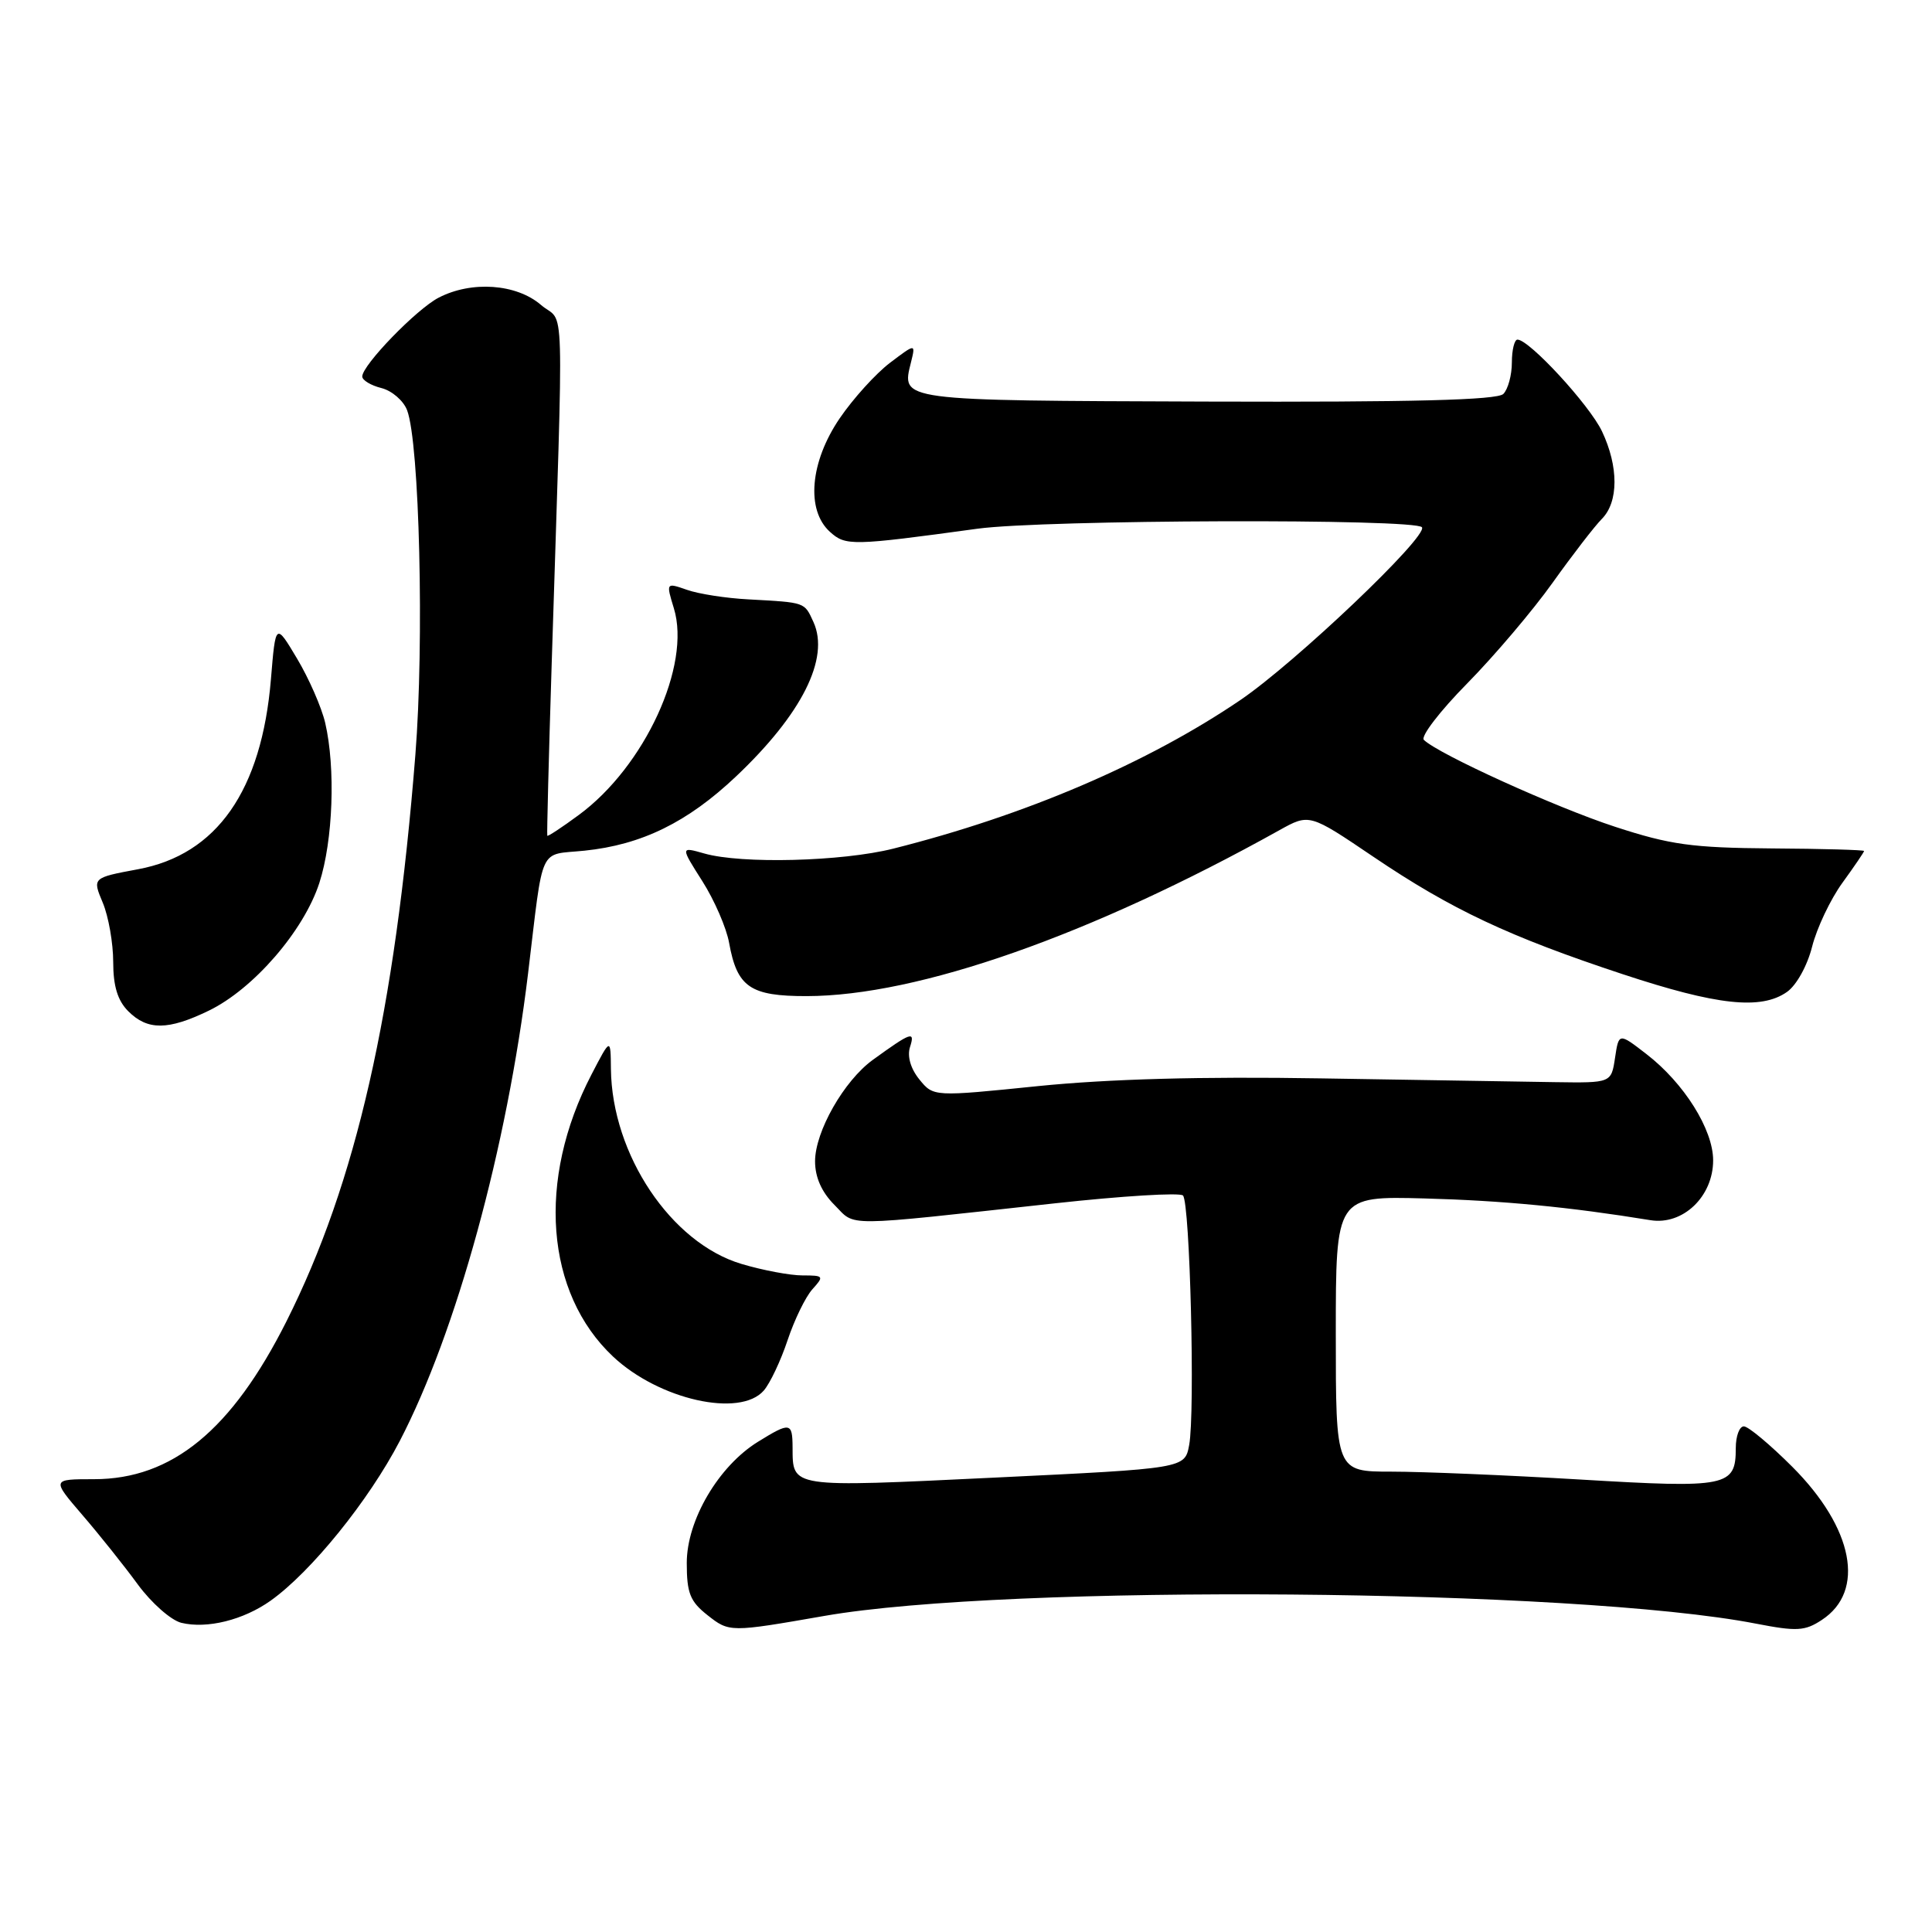 <?xml version="1.0" encoding="UTF-8" standalone="no"?>
<!DOCTYPE svg PUBLIC "-//W3C//DTD SVG 1.1//EN" "http://www.w3.org/Graphics/SVG/1.1/DTD/svg11.dtd" >
<svg xmlns="http://www.w3.org/2000/svg" xmlns:xlink="http://www.w3.org/1999/xlink" version="1.1" viewBox="0 0 256 256">
 <g >
 <path fill="currentColor"
d=" M 35.87 212.09 C 41.23 208.27 48.86 198.84 52.97 190.94 C 60.47 176.52 67.18 152.06 69.97 129.00 C 72.06 111.68 71.29 113.35 77.44 112.72 C 85.03 111.94 91.10 108.96 97.52 102.89 C 106.25 94.63 109.97 87.23 107.79 82.43 C 106.57 79.76 106.78 79.84 99.17 79.42 C 96.23 79.27 92.57 78.70 91.04 78.16 C 88.25 77.19 88.25 77.19 89.29 80.60 C 91.61 88.14 85.43 101.57 76.69 107.99 C 74.47 109.63 72.58 110.87 72.52 110.74 C 72.45 110.61 72.71 100.38 73.10 88.00 C 74.70 37.25 74.88 43.15 71.69 40.41 C 68.43 37.60 62.49 37.18 58.13 39.44 C 55.20 40.95 48.00 48.38 48.00 49.89 C 48.00 50.38 49.14 51.07 50.54 51.42 C 51.93 51.77 53.46 53.09 53.94 54.35 C 55.59 58.67 56.22 85.14 55.04 100.00 C 52.33 134.14 47.19 156.72 37.95 175.10 C 30.70 189.51 22.79 196.00 12.46 196.00 C 6.84 196.00 6.84 196.00 10.92 200.75 C 13.17 203.36 16.48 207.51 18.27 209.96 C 20.07 212.41 22.66 214.69 24.02 215.03 C 27.43 215.86 32.26 214.66 35.87 212.09 Z  M 109.22 214.12 C 133.56 209.86 208.66 210.48 232.67 215.14 C 238.08 216.19 239.16 216.13 241.40 214.65 C 247.22 210.84 245.61 202.48 237.48 194.35 C 234.54 191.41 231.65 189.00 231.07 189.00 C 230.48 189.00 230.00 190.29 230.00 191.88 C 230.00 196.99 228.90 197.21 209.47 196.05 C 199.74 195.47 188.45 195.00 184.39 195.00 C 177.00 195.00 177.00 195.00 177.00 176.74 C 177.00 158.49 177.00 158.49 188.75 158.80 C 199.10 159.08 207.95 159.93 218.69 161.68 C 222.99 162.38 227.00 158.55 227.00 153.75 C 227.00 149.66 223.14 143.51 218.16 139.67 C 214.50 136.84 214.50 136.84 214.00 140.17 C 213.50 143.50 213.50 143.50 206.00 143.39 C 201.88 143.33 187.93 143.10 175.00 142.89 C 159.24 142.63 146.92 142.97 137.59 143.91 C 123.69 145.33 123.69 145.33 121.82 143.03 C 120.66 141.60 120.19 139.96 120.58 138.74 C 121.28 136.56 120.76 136.74 115.65 140.44 C 111.83 143.21 108.00 149.94 108.00 153.88 C 108.00 156.00 108.88 157.97 110.57 159.66 C 113.47 162.56 111.13 162.58 139.75 159.45 C 148.69 158.47 156.34 158.00 156.75 158.41 C 157.68 159.34 158.37 187.21 157.57 191.48 C 156.99 194.58 156.99 194.58 131.80 195.79 C 104.50 197.10 105.05 197.18 105.02 191.75 C 105.00 188.46 104.69 188.41 100.44 191.04 C 95.21 194.27 91.00 201.43 91.00 207.10 C 91.00 211.10 91.44 212.20 93.75 214.02 C 96.64 216.30 96.73 216.30 109.22 214.12 Z  M 101.21 184.25 C 102.04 183.29 103.46 180.29 104.36 177.58 C 105.26 174.88 106.74 171.84 107.65 170.83 C 109.22 169.09 109.16 169.00 106.34 169.00 C 104.70 169.00 101.07 168.32 98.26 167.48 C 88.93 164.71 81.08 152.99 80.95 141.64 C 80.91 137.50 80.91 137.50 78.38 142.37 C 71.11 156.34 72.26 171.32 81.24 179.76 C 87.32 185.47 98.06 187.88 101.21 184.25 Z  M 27.66 133.92 C 33.59 131.05 40.26 123.34 42.32 116.98 C 44.13 111.37 44.48 101.77 43.09 95.78 C 42.61 93.73 40.94 89.91 39.37 87.28 C 36.52 82.50 36.52 82.50 35.90 90.00 C 34.67 104.76 28.74 113.24 18.29 115.18 C 12.23 116.31 12.23 116.31 13.62 119.62 C 14.38 121.44 15.00 124.98 15.00 127.47 C 15.00 130.67 15.59 132.59 17.00 134.00 C 19.55 136.55 22.28 136.53 27.66 133.92 Z  M 236.78 131.44 C 238.04 130.56 239.48 127.96 240.12 125.42 C 240.74 122.97 242.54 119.17 244.12 116.99 C 245.71 114.80 247.00 112.90 247.00 112.76 C 247.00 112.62 241.49 112.46 234.75 112.42 C 224.21 112.34 221.31 111.94 214.00 109.55 C 206.15 106.99 190.61 99.93 188.67 98.04 C 188.21 97.60 190.79 94.23 194.41 90.56 C 198.02 86.89 203.12 80.88 205.74 77.20 C 208.36 73.53 211.29 69.73 212.25 68.76 C 214.48 66.52 214.49 61.83 212.27 57.15 C 210.62 53.67 202.64 45.00 201.07 45.00 C 200.67 45.00 200.33 46.37 200.33 48.03 C 200.33 49.70 199.82 51.58 199.20 52.20 C 198.39 53.01 187.17 53.30 159.87 53.21 C 118.90 53.07 119.43 53.14 120.71 48.01 C 121.33 45.50 121.33 45.50 117.92 48.08 C 116.04 49.51 113.04 52.82 111.25 55.45 C 107.33 61.22 106.78 67.59 109.97 70.47 C 112.05 72.35 112.84 72.34 129.50 70.06 C 138.31 68.85 187.70 68.70 188.42 69.87 C 189.19 71.12 171.63 87.82 164.34 92.77 C 152.02 101.13 135.89 108.04 118.36 112.45 C 111.57 114.16 98.24 114.50 93.32 113.09 C 90.16 112.19 90.16 112.19 93.07 116.77 C 94.67 119.29 96.26 122.96 96.61 124.93 C 97.67 130.81 99.40 132.00 106.90 131.99 C 121.64 131.97 144.51 123.94 169.50 110.02 C 173.50 107.79 173.50 107.79 182.00 113.54 C 192.33 120.52 199.92 124.09 215.00 129.08 C 227.52 133.22 233.34 133.85 236.78 131.44 Z "/>
</g>
</svg>